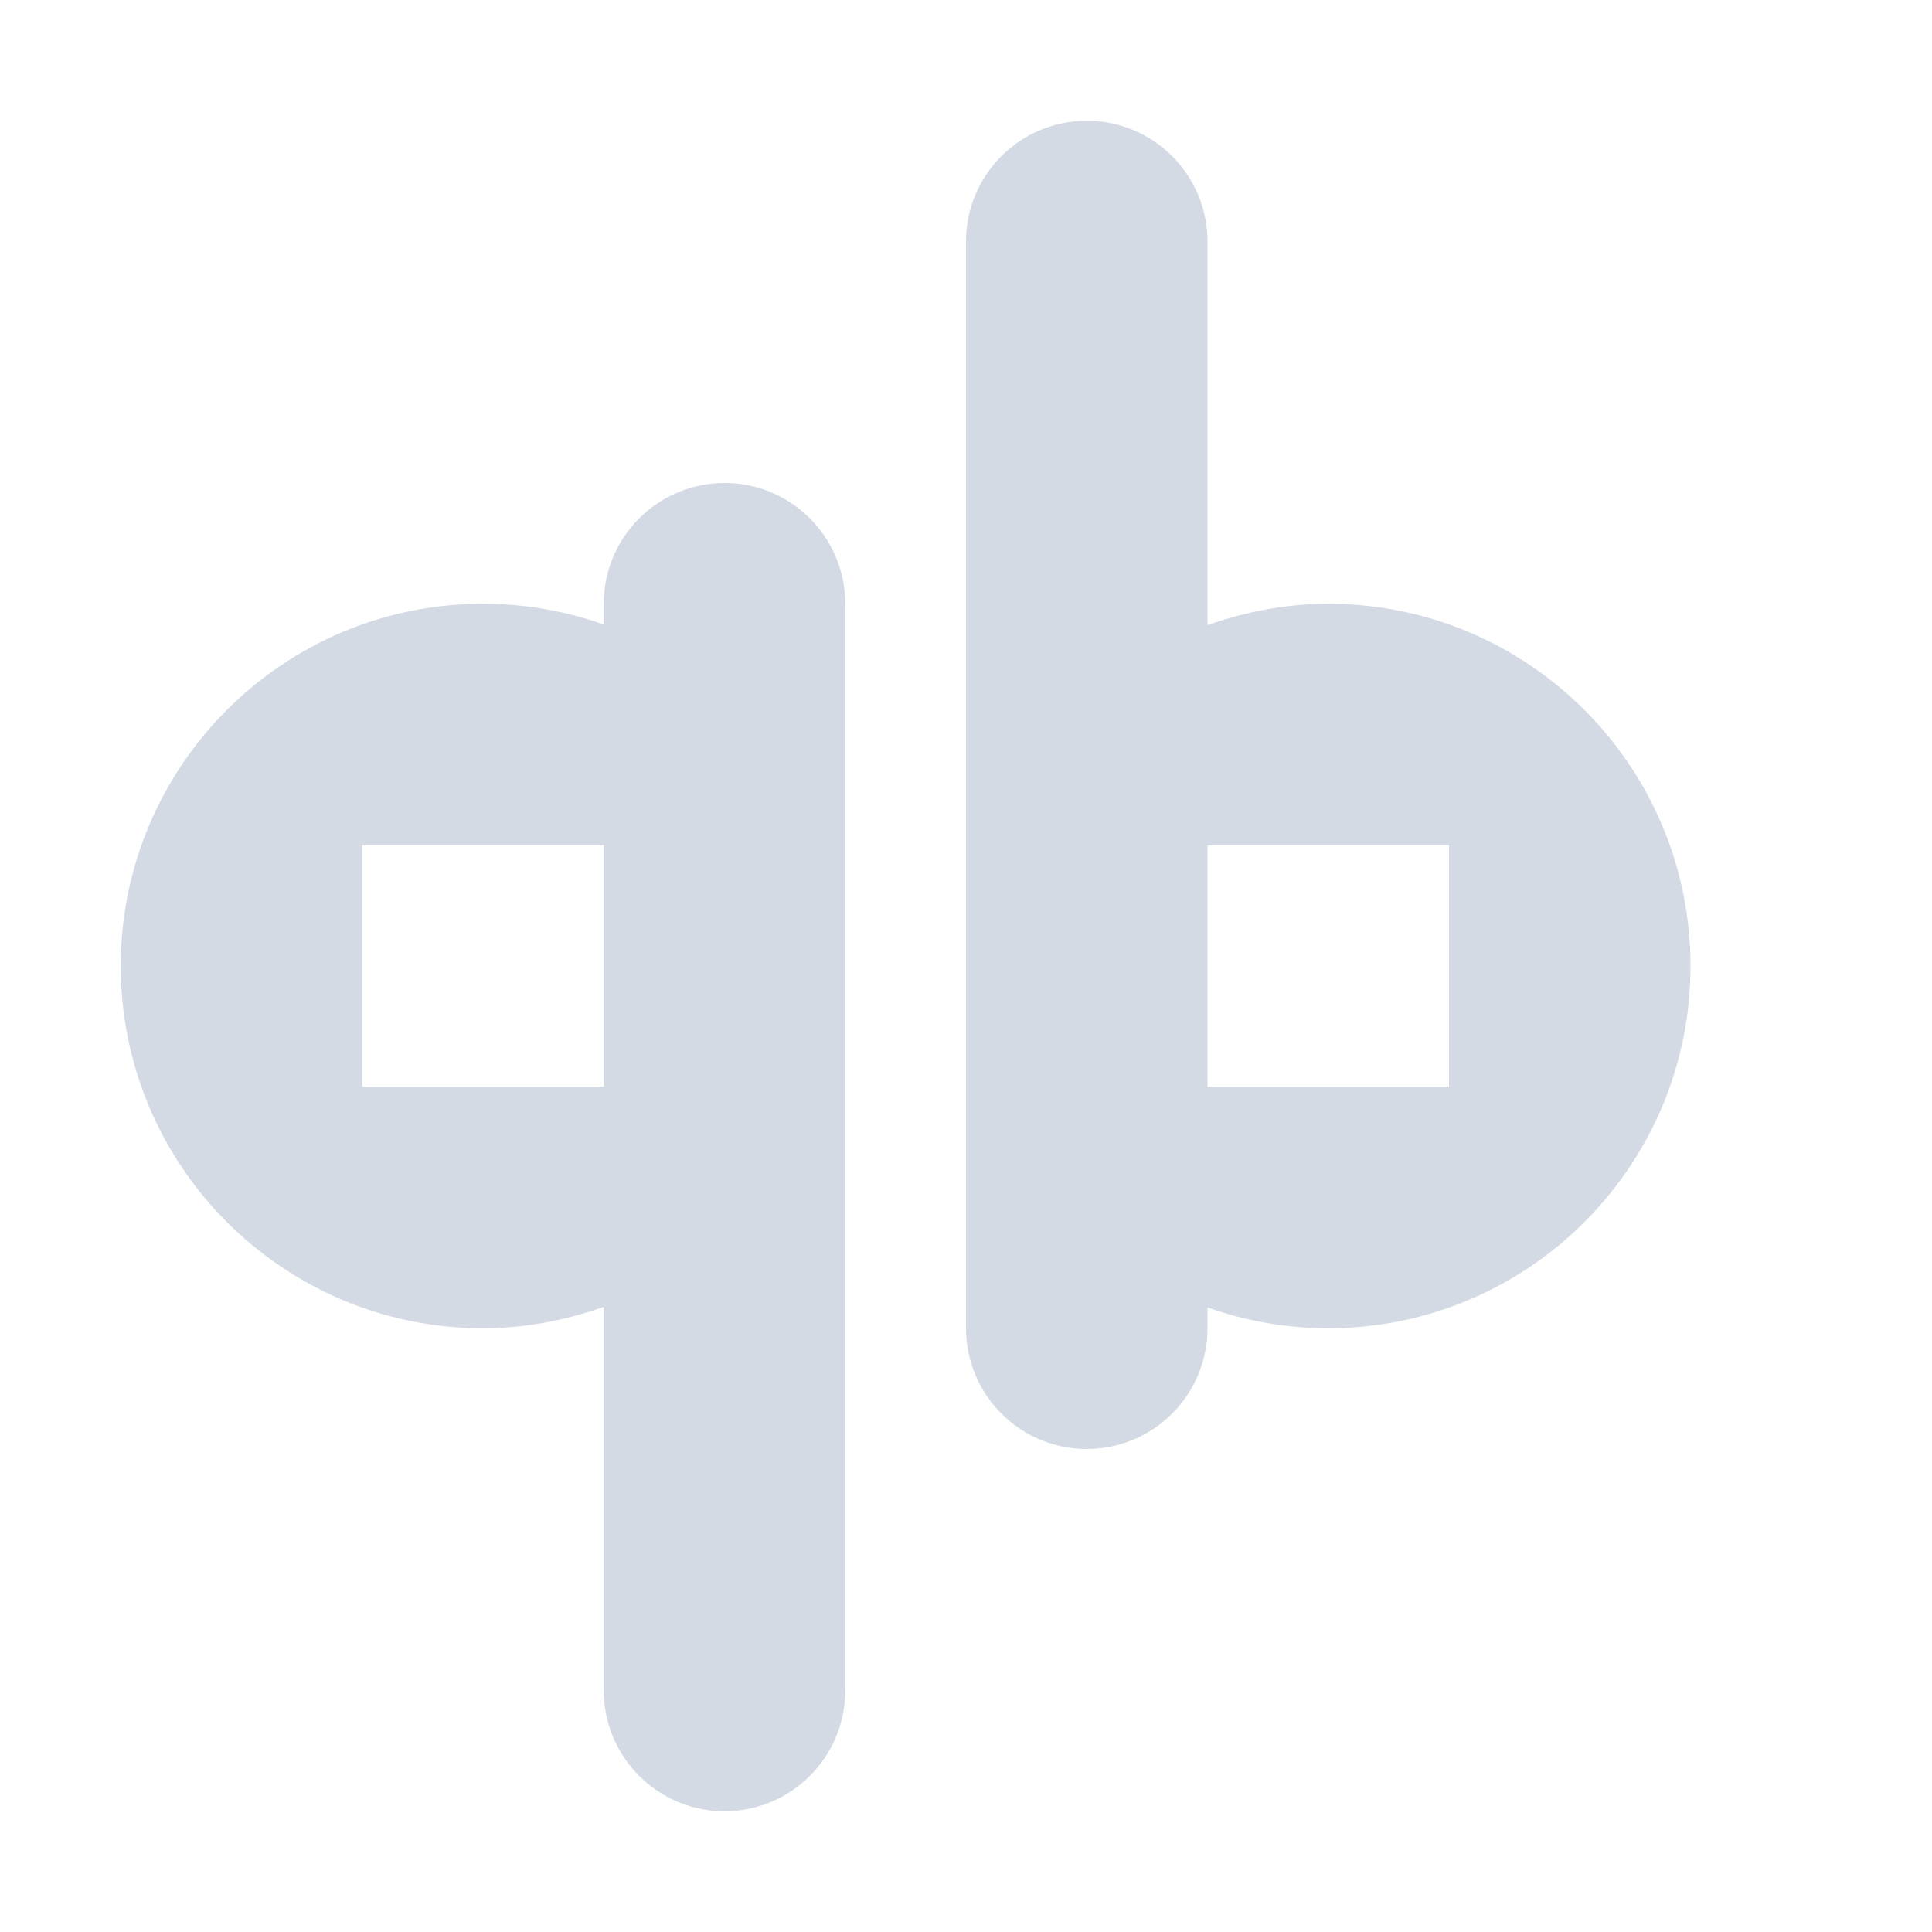 <svg xmlns="http://www.w3.org/2000/svg" width="12pt" height="12pt" version="1.1" viewBox="0 0 12 12">
 <g>
  <path style="fill:rgb(82.745%,85.49%,89.02%)" d="M 6.75 0.75 C 6.336 0.75 6 1.086 6 1.5 L 6 8.25 C 6 8.664 6.336 9 6.75 9 C 7.164 9 7.5 8.664 7.5 8.25 L 7.5 8.121 C 7.742 8.207 7.996 8.25 8.25 8.25 C 9.492 8.25 10.5 7.242 10.5 6 C 10.5 4.758 9.492 3.75 8.25 3.75 C 7.996 3.75 7.742 3.797 7.5 3.883 L 7.5 1.5 C 7.5 1.086 7.164 0.75 6.75 0.75 Z M 4.5 3 C 4.086 3 3.75 3.336 3.75 3.75 L 3.75 3.879 C 3.508 3.793 3.254 3.75 3 3.75 C 1.758 3.75 0.75 4.758 0.75 6 C 0.75 7.242 1.758 8.25 3 8.25 C 3.254 8.25 3.508 8.203 3.75 8.117 L 3.75 10.5 C 3.75 10.914 4.086 11.25 4.5 11.25 C 4.914 11.25 5.25 10.914 5.25 10.5 L 5.25 3.75 C 5.25 3.336 4.914 3 4.5 3 Z M 7.5 5.25 L 9 5.25 L 9 6.75 L 7.5 6.75 Z M 2.25 5.25 L 3.75 5.25 L 3.75 6.75 L 2.25 6.75 Z M 2.25 5.25"/>
 </g>
</svg>
